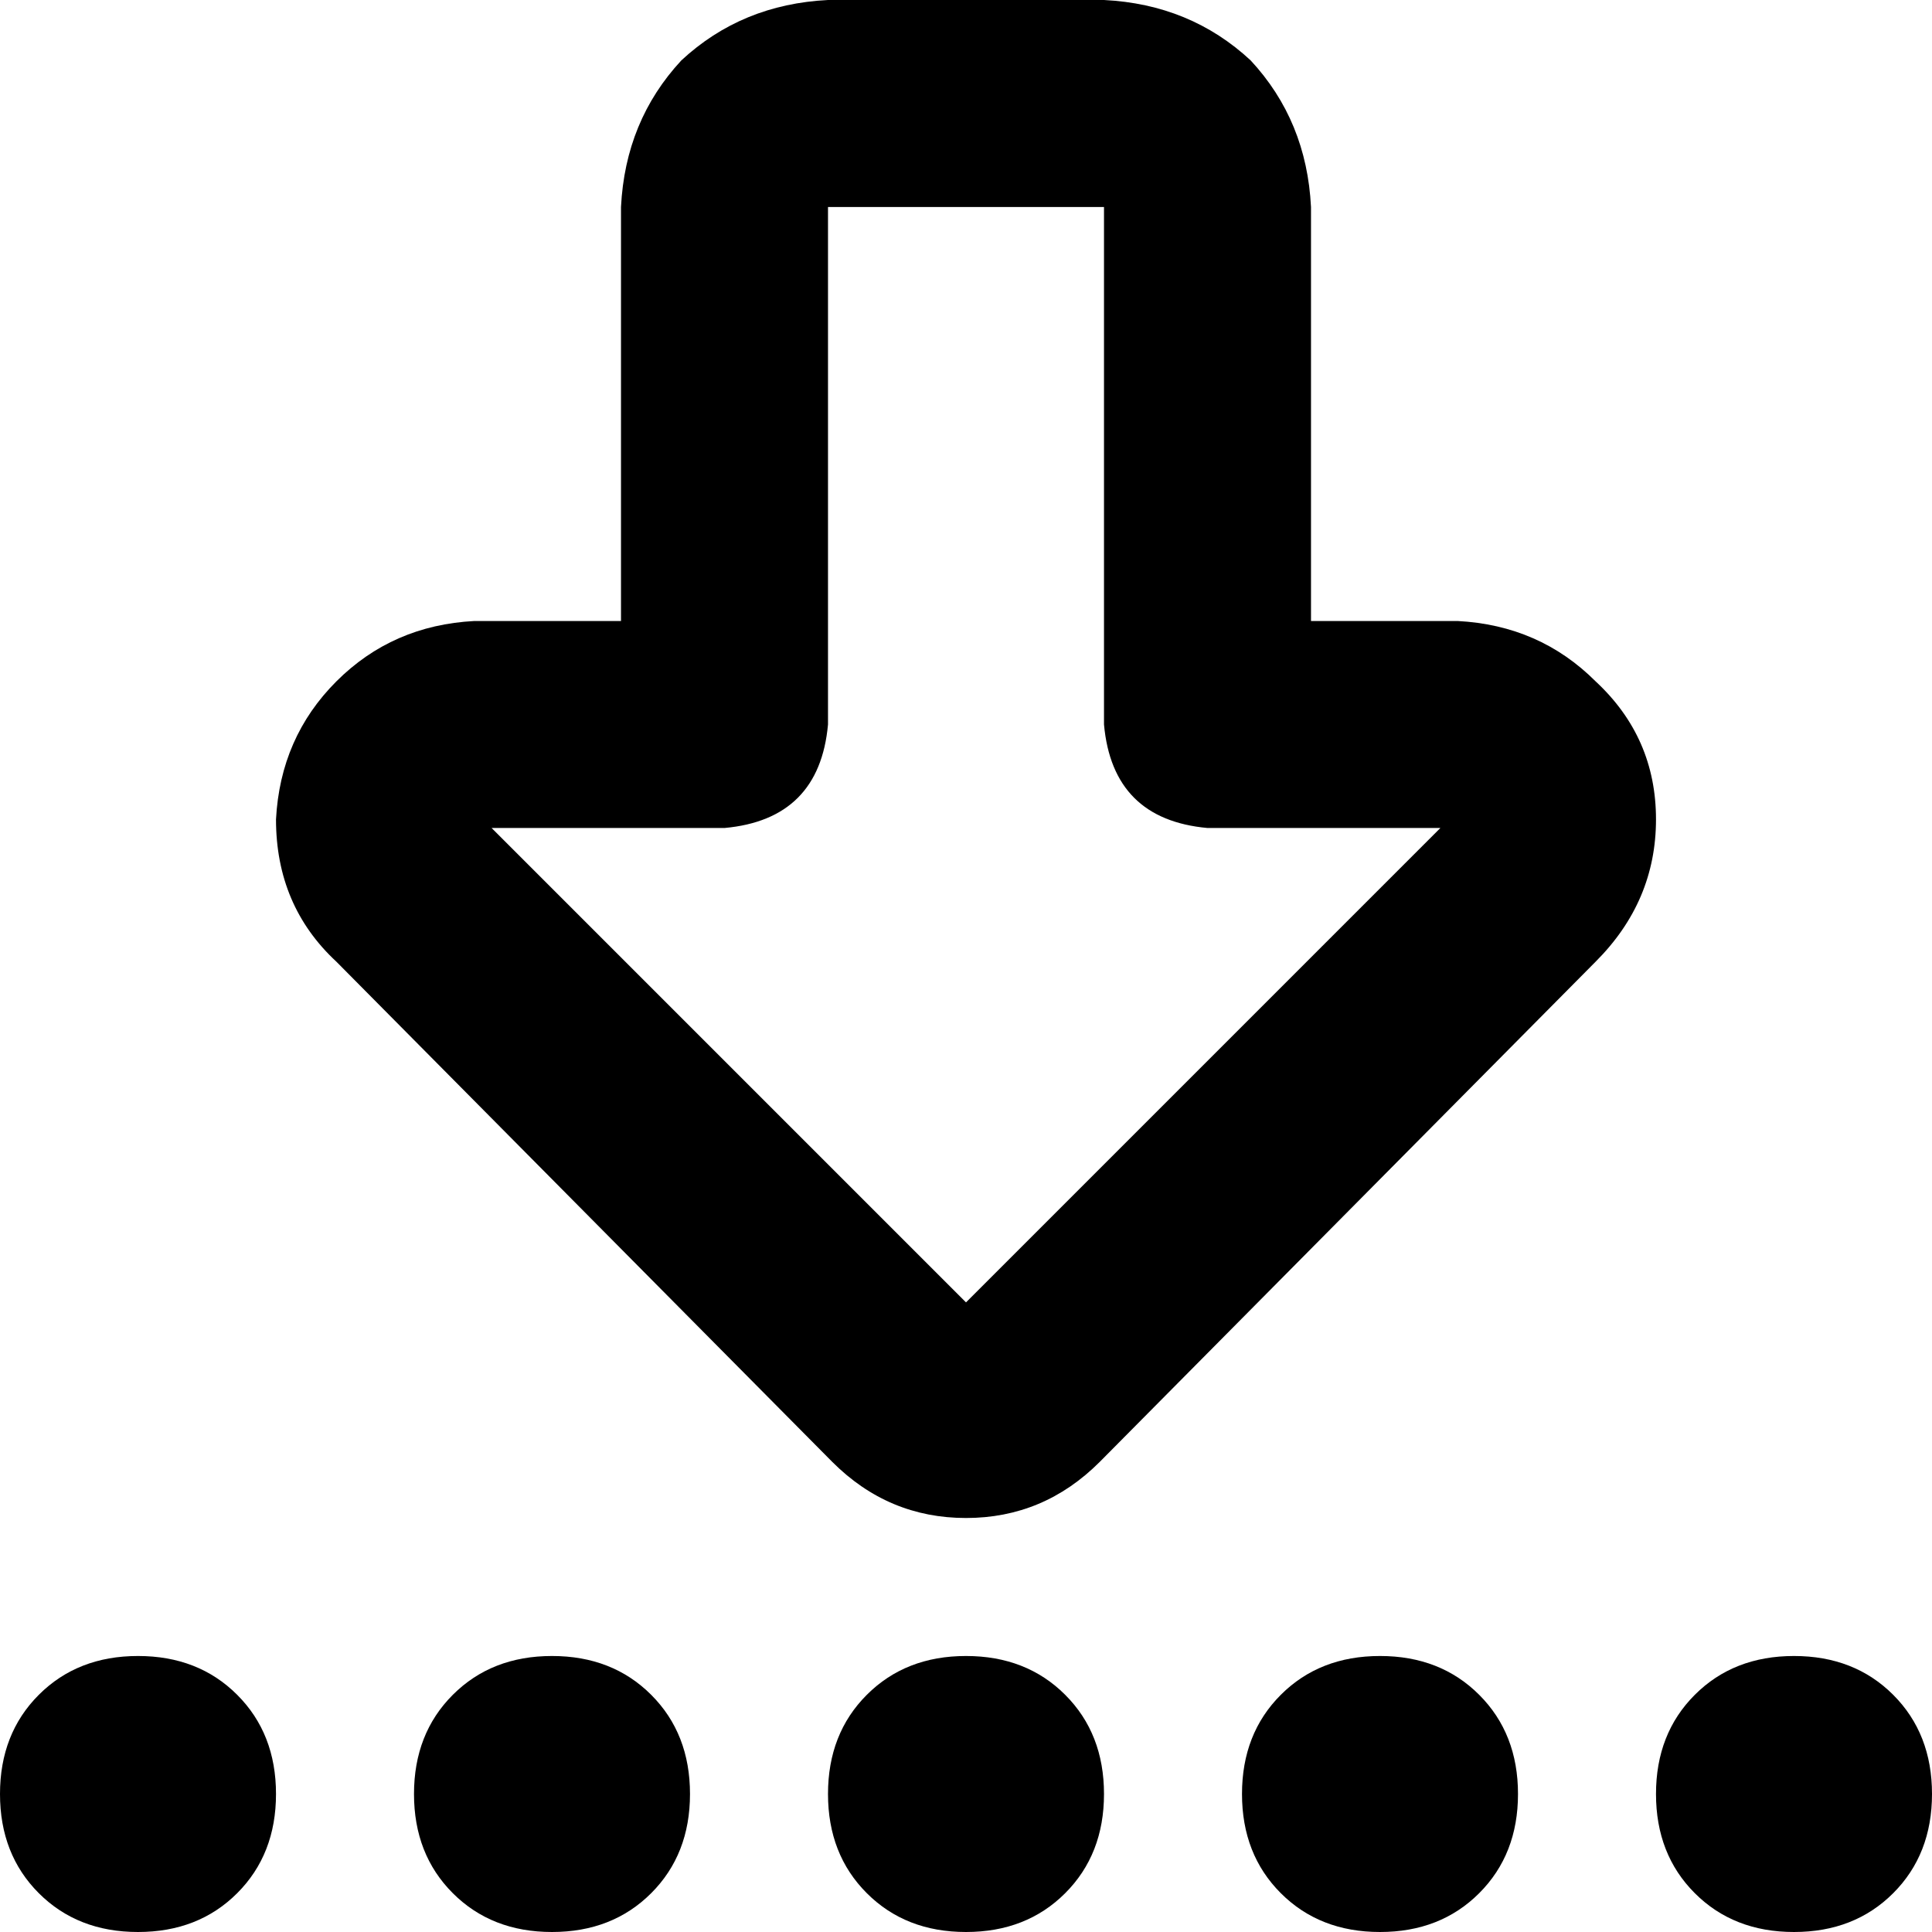 <svg xmlns="http://www.w3.org/2000/svg" viewBox="0 0 448 448">
    <path d="M 114 192 L 224 302 L 334 192 L 280 192 Q 258 190 256 168 L 256 48 L 192 48 L 192 168 Q 190 190 168 192 L 114 192 L 114 192 Z M 224 352 Q 206 352 193 339 L 78 223 Q 64 210 64 190 Q 65 171 78 158 Q 91 145 110 144 L 144 144 L 144 48 Q 145 28 158 14 Q 172 1 192 0 L 256 0 Q 276 1 290 14 Q 303 28 304 48 L 304 144 L 338 144 Q 357 145 370 158 Q 384 171 384 190 Q 384 209 370 223 L 255 339 Q 242 352 224 352 L 224 352 Z M 416 384 Q 430 384 439 393 L 439 393 Q 448 402 448 416 Q 448 430 439 439 Q 430 448 416 448 Q 402 448 393 439 Q 384 430 384 416 Q 384 402 393 393 Q 402 384 416 384 L 416 384 Z M 320 384 Q 334 384 343 393 L 343 393 Q 352 402 352 416 Q 352 430 343 439 Q 334 448 320 448 Q 306 448 297 439 Q 288 430 288 416 Q 288 402 297 393 Q 306 384 320 384 L 320 384 Z M 256 416 Q 256 430 247 439 L 247 439 Q 238 448 224 448 Q 210 448 201 439 Q 192 430 192 416 Q 192 402 201 393 Q 210 384 224 384 Q 238 384 247 393 Q 256 402 256 416 L 256 416 Z M 128 384 Q 142 384 151 393 L 151 393 Q 160 402 160 416 Q 160 430 151 439 Q 142 448 128 448 Q 114 448 105 439 Q 96 430 96 416 Q 96 402 105 393 Q 114 384 128 384 L 128 384 Z M 64 416 Q 64 430 55 439 L 55 439 Q 46 448 32 448 Q 18 448 9 439 Q 0 430 0 416 Q 0 402 9 393 Q 18 384 32 384 Q 46 384 55 393 Q 64 402 64 416 L 64 416 Z"/>
</svg>
